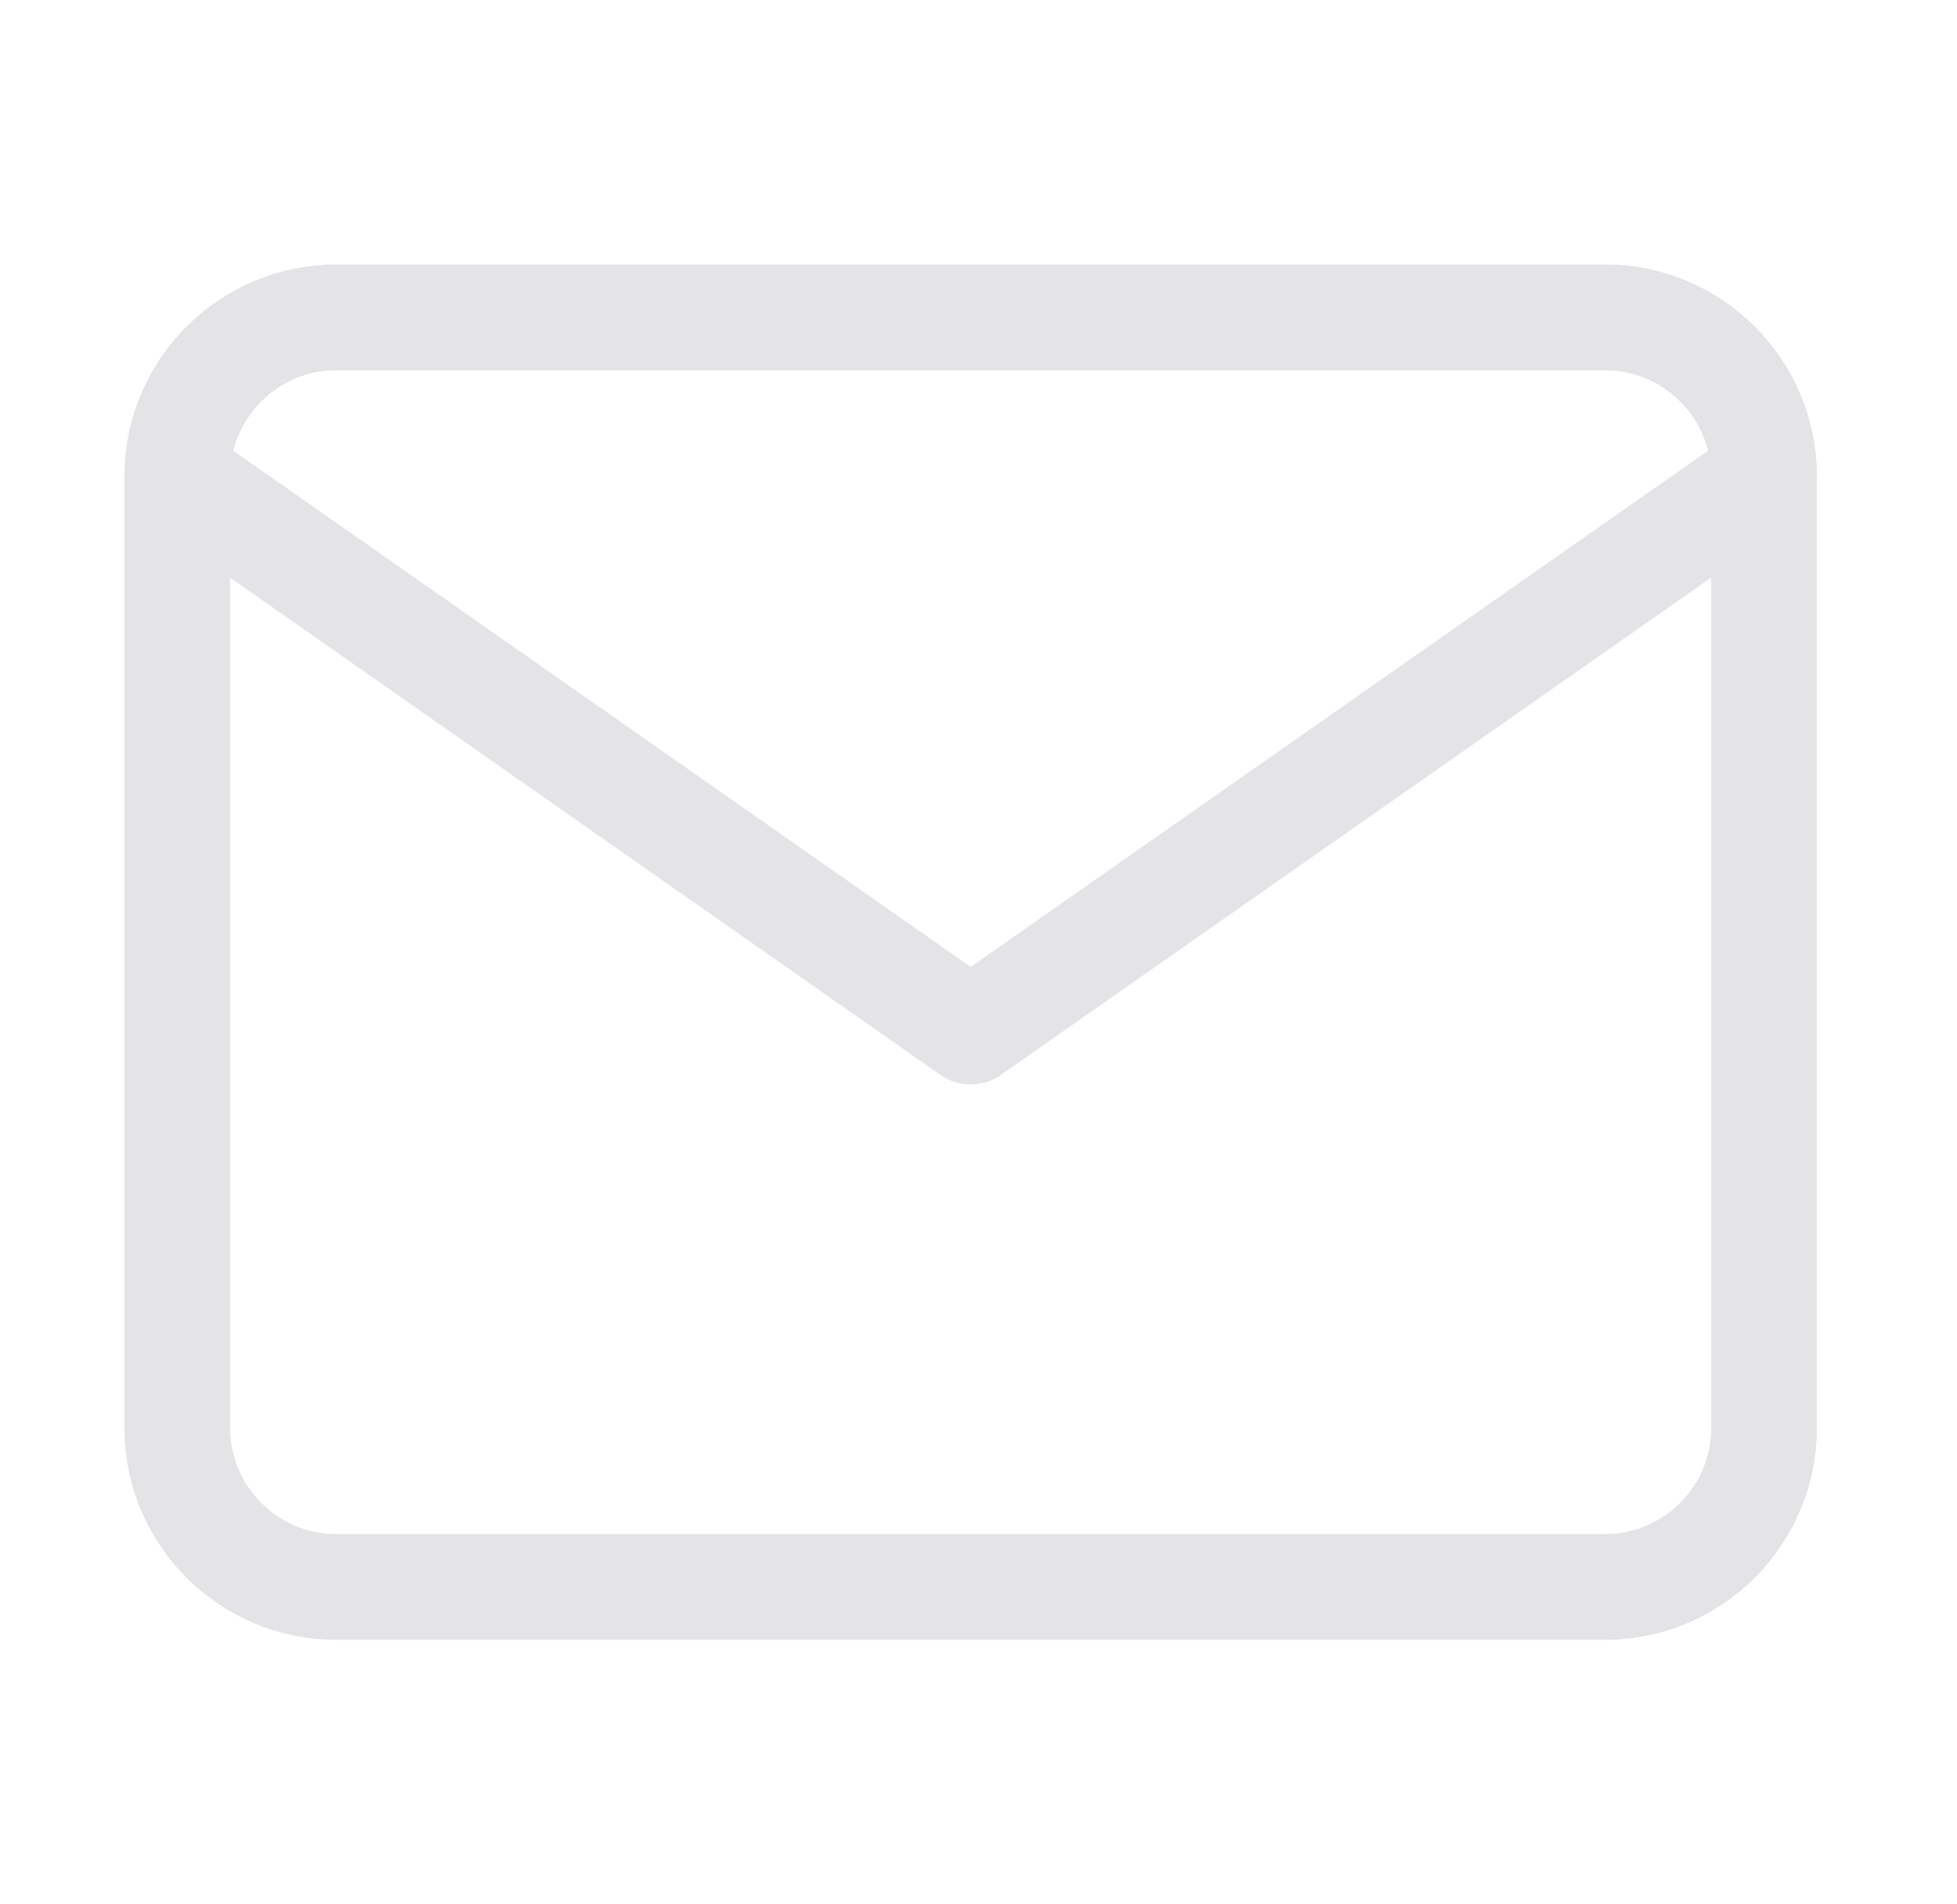 <svg width="37" height="36" viewBox="0 0 37 36" fill="none" xmlns="http://www.w3.org/2000/svg">
<path d="M6.352 6H30.352C32.002 6 33.352 7.35 33.352 9V27C33.352 28.65 32.002 30 30.352 30H6.352C4.702 30 3.352 28.65 3.352 27V9C3.352 7.35 4.702 6 6.352 6Z" stroke="#E4E4E7" stroke-width="2" stroke-linecap="round" stroke-linejoin="round"/>
<path d="M33.352 9L18.352 19.5L3.352 9" stroke="#E4E4E7" stroke-width="2" stroke-linecap="round" stroke-linejoin="round"/>
</svg>
